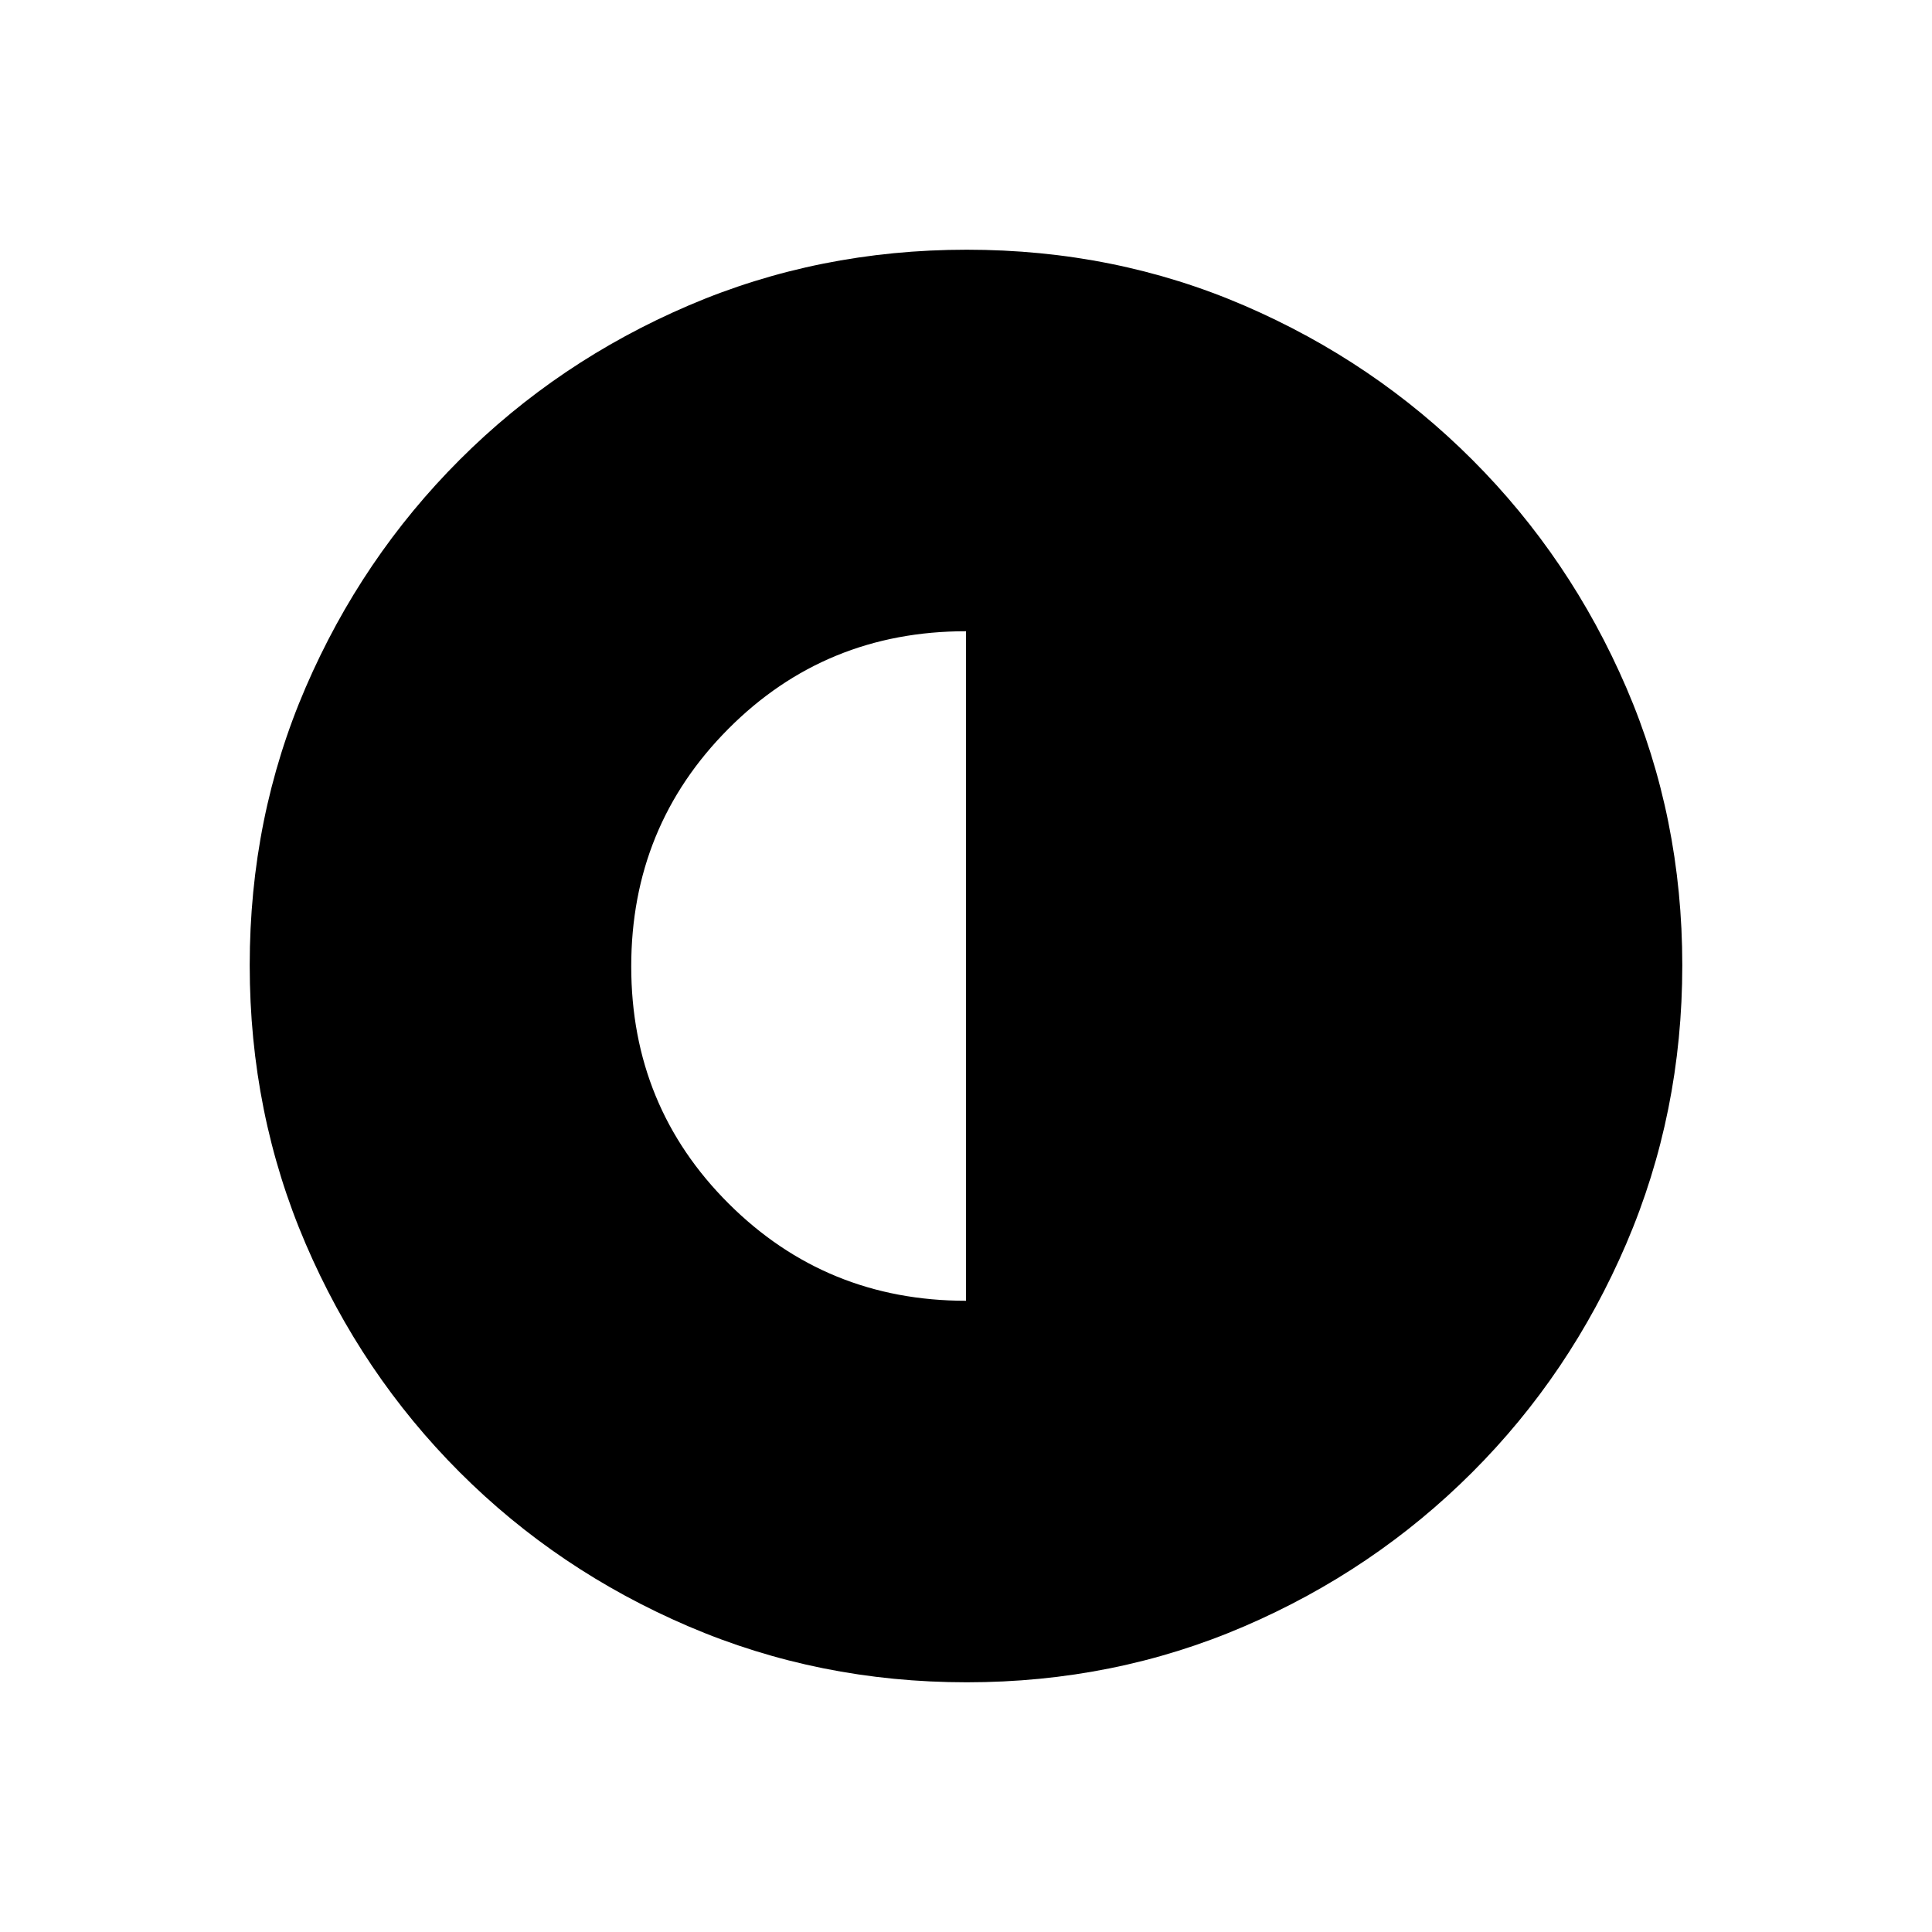 <svg xmlns="http://www.w3.org/2000/svg" height="20" viewBox="0 -960 960 960" width="20"><path d="M480-313.655v-332.69q-69.807 0-118.076 48.495-48.269 48.495-48.269 118.076 0 69.581 48.429 117.85Q410.513-313.655 480-313.655Zm.367 189.577q-73.427 0-138.341-27.825-64.914-27.824-113.652-76.595-48.738-48.77-76.517-113.513-27.779-64.744-27.779-138.356 0-73.693 27.825-138.107 27.824-64.414 76.595-113.152 48.77-48.738 113.513-76.517 64.744-27.779 138.356-27.779 73.693 0 138.107 27.825 64.414 27.824 113.152 76.595 48.738 48.77 76.517 113.28 27.779 64.509 27.779 137.855 0 73.427-27.825 138.341-27.824 64.914-76.595 113.652-48.77 48.738-113.28 76.517-64.509 27.779-137.855 27.779Z"/></svg>